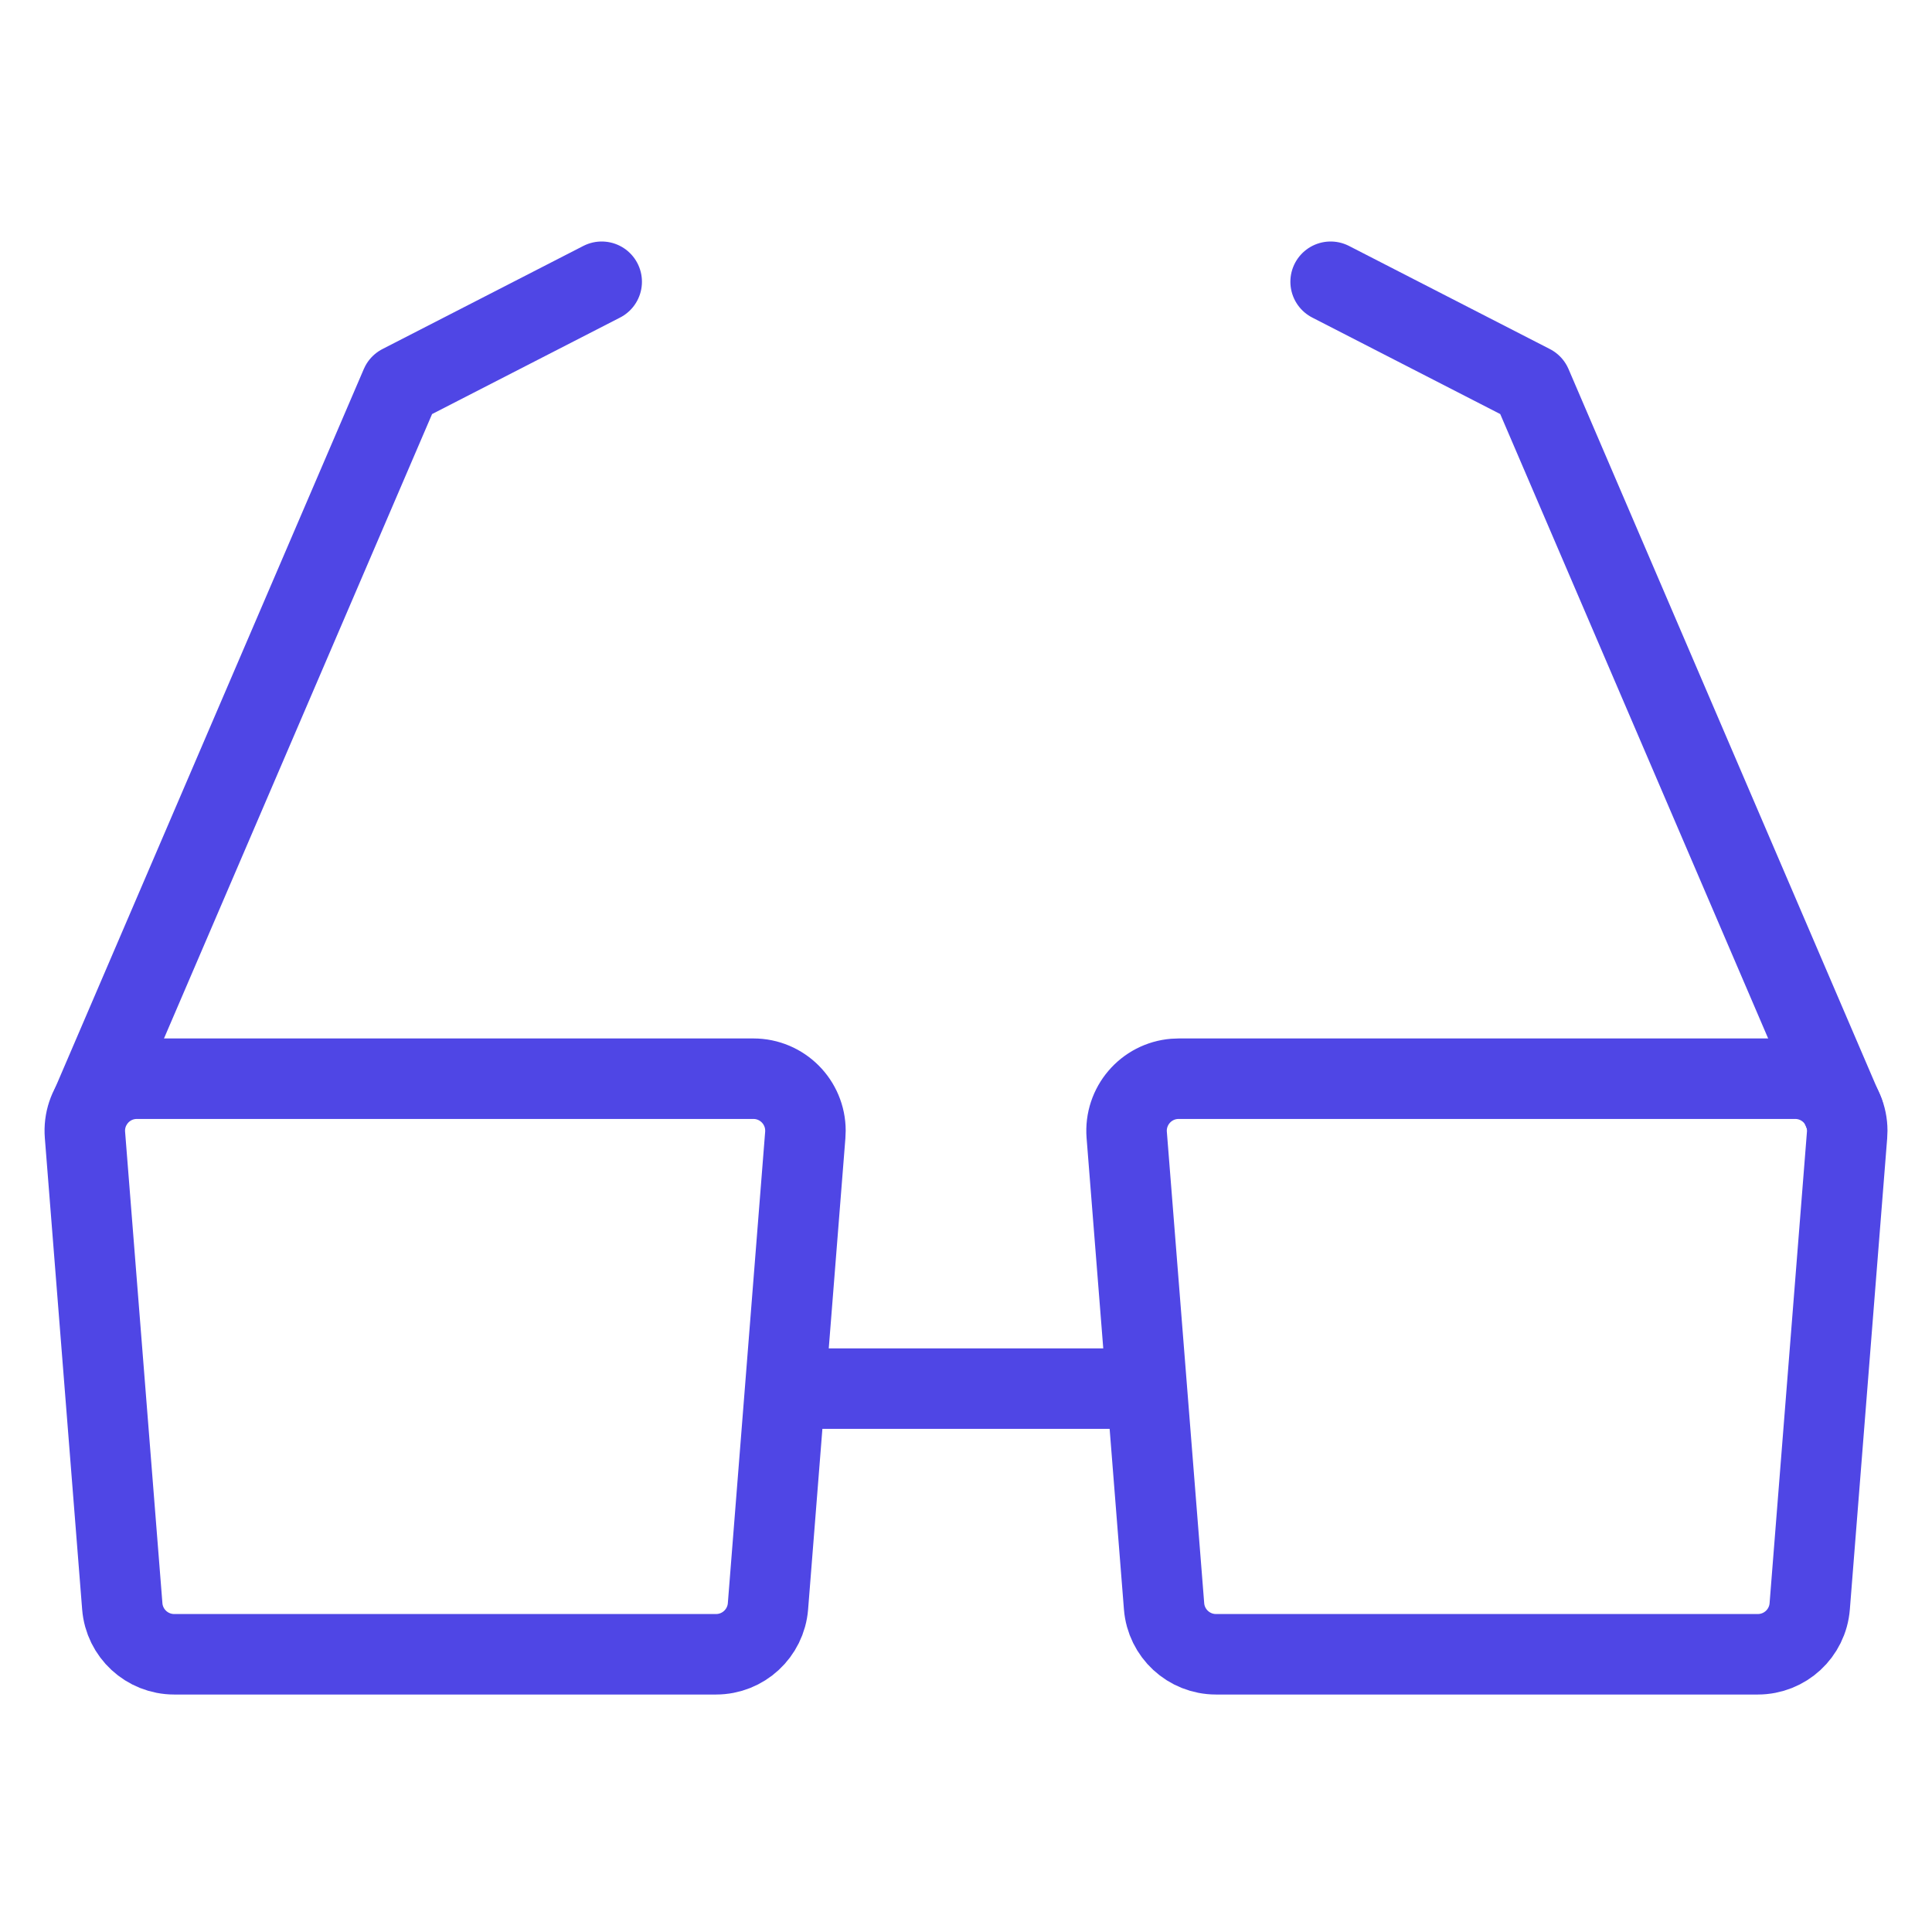<?xml version="1.0" encoding="UTF-8"?><svg width="38" height="38" viewBox="0 0 48 48" fill="none" xmlns="http://www.w3.org/2000/svg"><path d="M19.6 34.5H28.4" stroke="#4f46e5" stroke-width="2" stroke-linecap="round"/><path d="M2.303 27.391L9.958 9.562L14.949 7" stroke="#4f46e5" stroke-width="2" stroke-linecap="round" stroke-linejoin="round"/><path d="M45.804 27.633L38.05 9.562L33.059 7" stroke="#4f46e5" stroke-width="2" stroke-linecap="round" stroke-linejoin="round"/><path fill-rule="evenodd" clip-rule="evenodd" d="M3.401 26.8H18.717C19.432 26.8 20.011 27.379 20.011 28.094C20.011 28.128 20.01 28.162 20.007 28.196L19.08 39.908C19.026 40.581 18.465 41.1 17.79 41.1H4.328C3.653 41.1 3.091 40.581 3.038 39.908L2.111 28.196C2.054 27.484 2.586 26.86 3.298 26.804C3.332 26.801 3.367 26.8 3.401 26.8Z" fill="none" stroke="#4f46e5" stroke-width="2"/><path fill-rule="evenodd" clip-rule="evenodd" d="M29.284 26.8H44.6C45.315 26.8 45.894 27.379 45.894 28.094C45.894 28.128 45.893 28.162 45.89 28.196L44.962 39.908C44.909 40.581 44.348 41.1 43.672 41.1H30.211C29.536 41.1 28.974 40.581 28.921 39.908L27.993 28.196C27.937 27.484 28.469 26.86 29.181 26.804C29.215 26.801 29.249 26.8 29.284 26.8Z" fill="none" stroke="#4f46e5" stroke-width="2"/></svg>